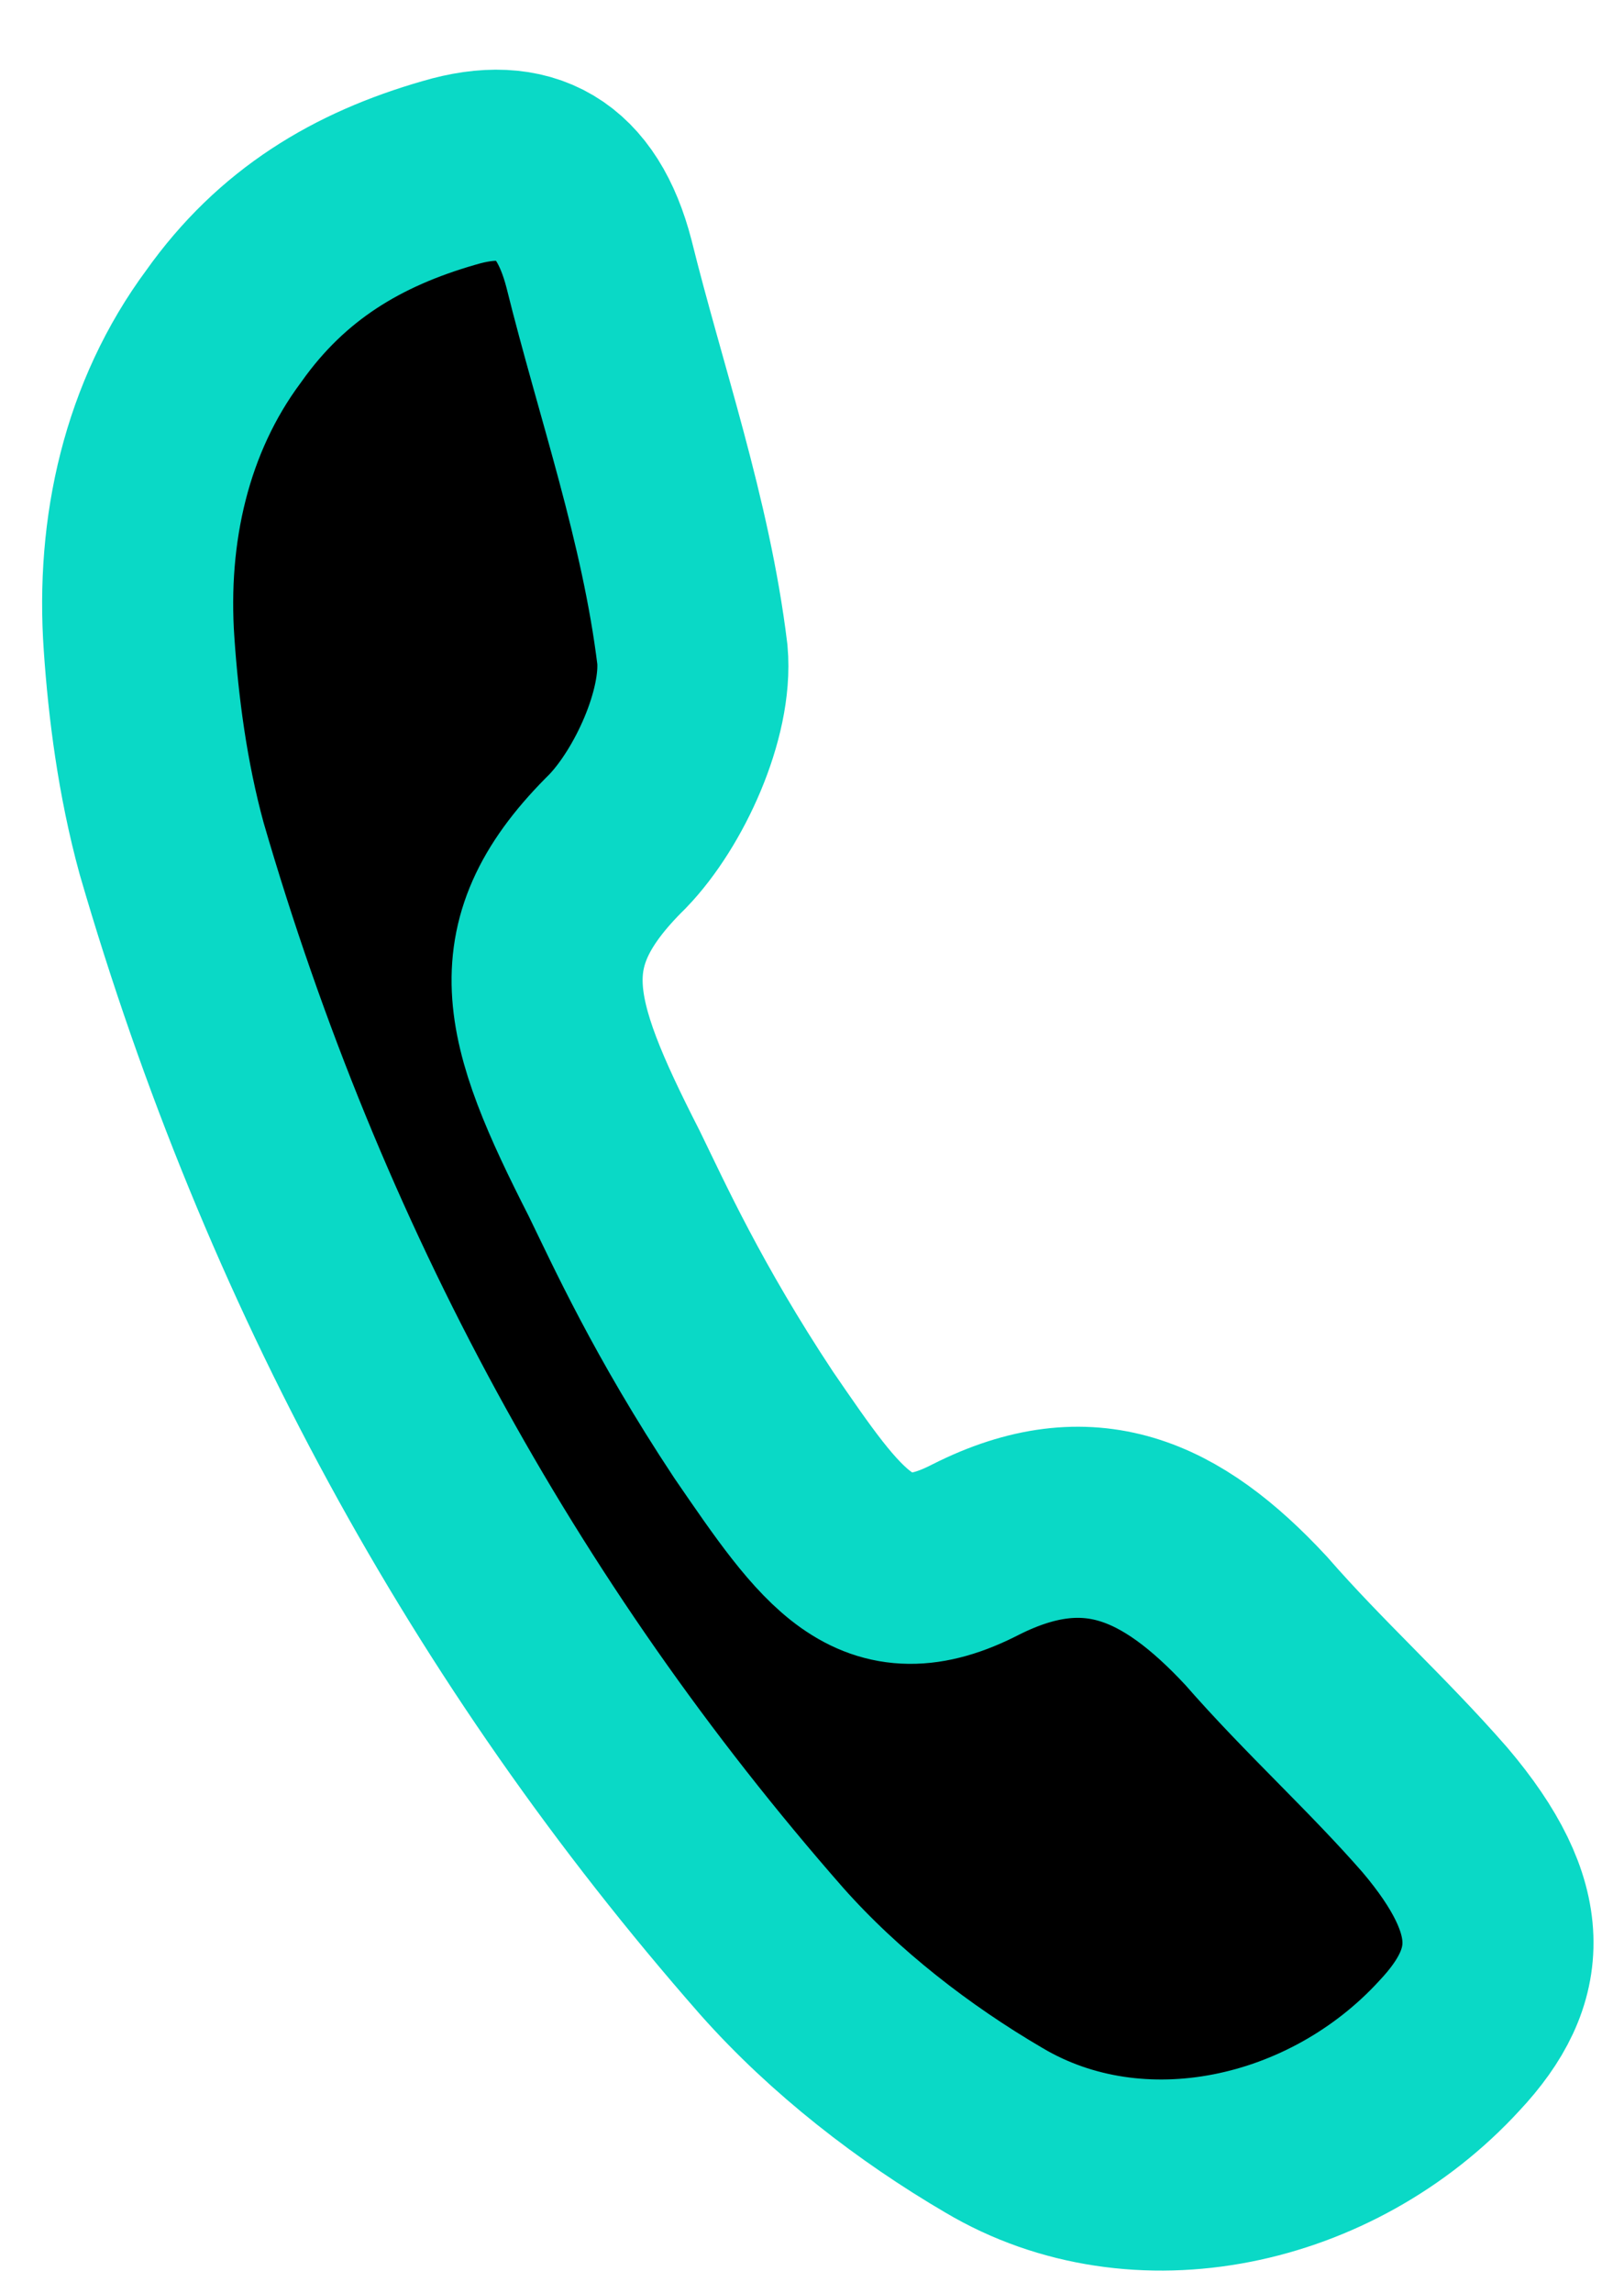 <svg viewBox="0 0 17 24">
<path d="M1.456 6.742C1.372 5.544 1.637 4.364 2.341 3.415C2.951 2.554 3.745 2.084 4.702 1.809C5.509 1.57 6.037 1.863 6.27 2.76C6.602 4.1 7.076 5.44 7.248 6.851C7.303 7.473 6.901 8.351 6.466 8.803C5.376 9.877 5.602 10.658 6.43 12.282C6.686 12.806 7.094 13.711 7.888 14.91C8.716 16.117 9.154 16.765 10.217 16.215C11.397 15.621 12.258 16.003 13.149 16.962C13.753 17.655 14.417 18.25 15.021 18.942C15.894 19.972 15.855 20.682 15.172 21.409C13.943 22.749 11.914 23.191 10.404 22.294C9.57 21.806 8.74 21.166 8.079 20.421C5.165 17.1 3.063 13.239 1.797 8.881C1.595 8.144 1.501 7.399 1.456 6.742Z" stroke="#0AD9C6" stroke-width="2" stroke-miterlimit="10"/>
</svg>
